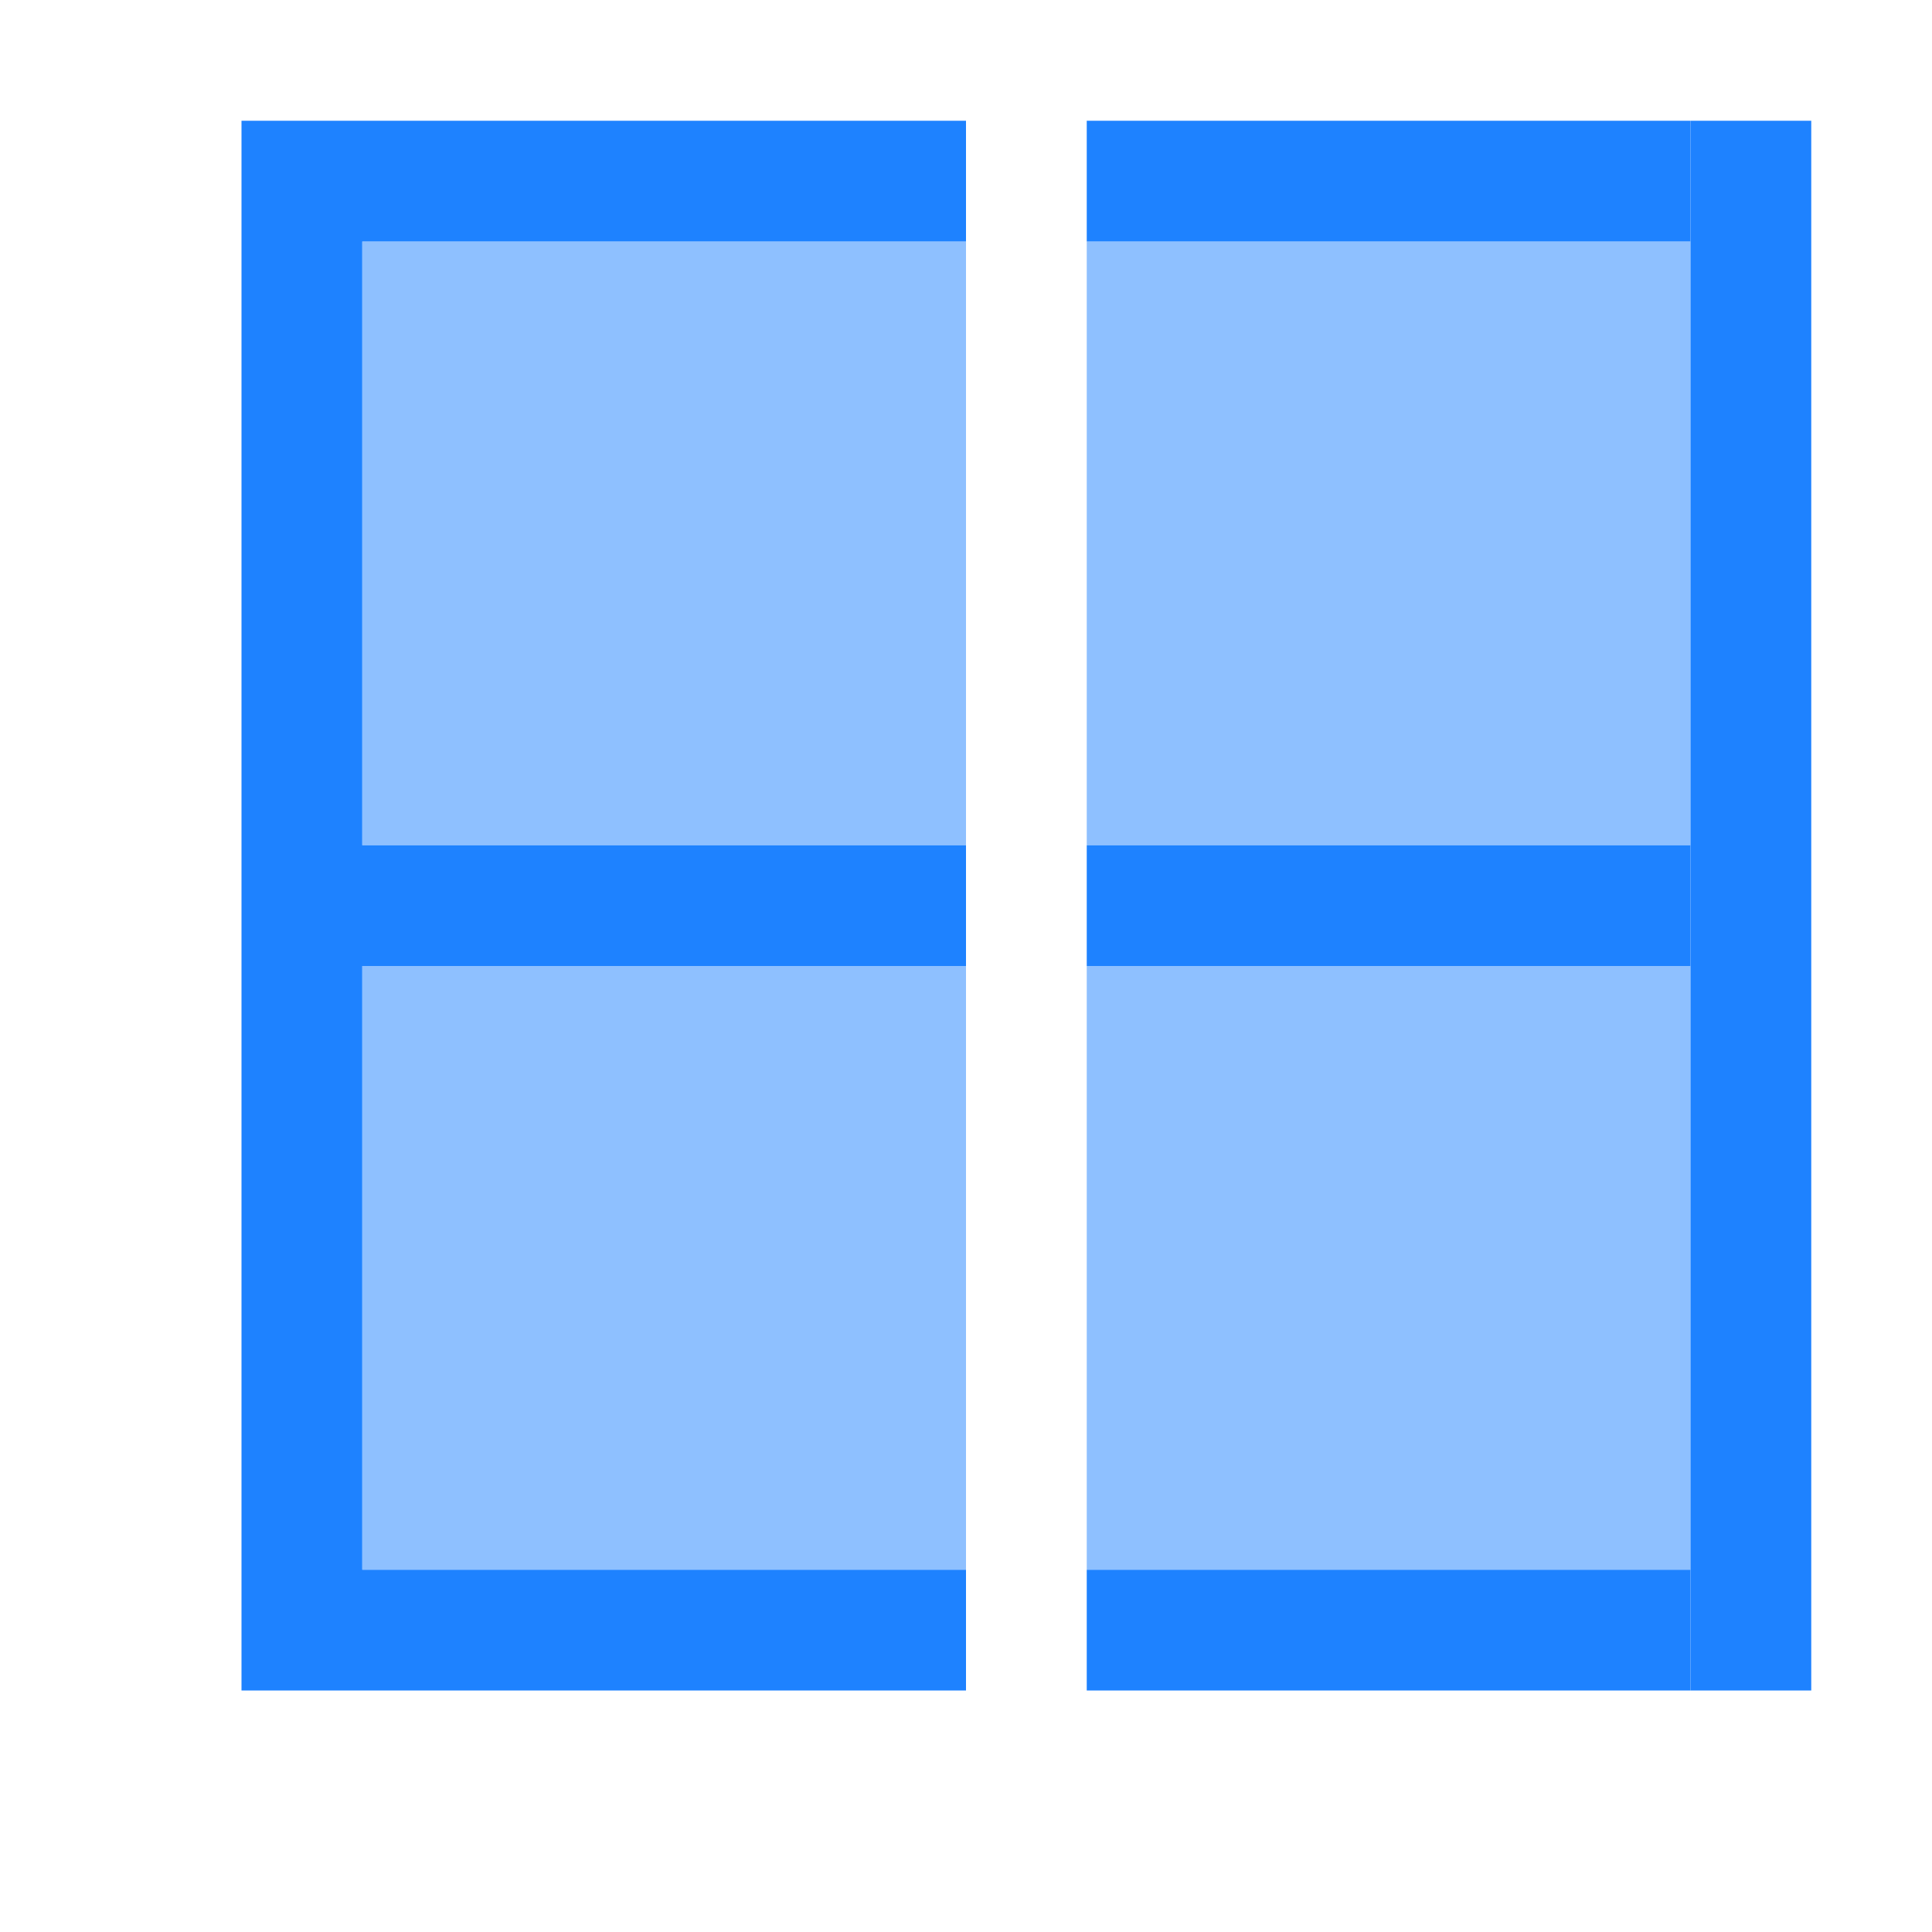 <svg xmlns="http://www.w3.org/2000/svg" viewBox="0 0 16 16">
  <defs id="defs3051" color="#1e82ff" fill="#1e82ff" style="">
    <style type="text/css" id="current-color-scheme">
      .ColorScheme-Text {
        color:#232629;
      }
      .ColorScheme-ViewBackground {
        color:#fcfcfc;
      }
      </style>
  </defs>
<g transform="translate(-421.714,-531.791)" color="#1e82ff" fill="#1e82ff" style="">
 <path style="fill:#1e82ff;fill-opacity:1;stroke:none" d="m 423.714,545.791 1,0 5,0 0,-1 -5,0 0,-5 5,0 0,-1 -5,0 0,-5 5,0 0,-1 -5,0 -1,0 0,1 0,5 0,1 0,5 0,1 z m 7,0 5,0 0,-1 -5,0 0,1 z m 0,-6 5,0 0,-1 -5,0 0,1 z m 0,-6 5,0 0,-1 -5,0 0,1 z" class="ColorScheme-ViewBackground"/>
 <path style="fill-opacity:1;stroke:none" d="m 435.714,545.791 0,-13 1,0 0,13 z" class="ColorScheme-Text"/>
 <path style="fill-opacity:0.5;stroke:none" d="m 424.714,533.791 5,0 0,5 -5,0 0,-5 z m 0,6 5,0 0,5 -5,0 0,-5 z m 6,-6 5,0 0,5 -5,0 0,-5 z m 0,6 5,0 0,5 -5,0 0,-5 z" class="ColorScheme-Text"/>
  </g>
</svg>